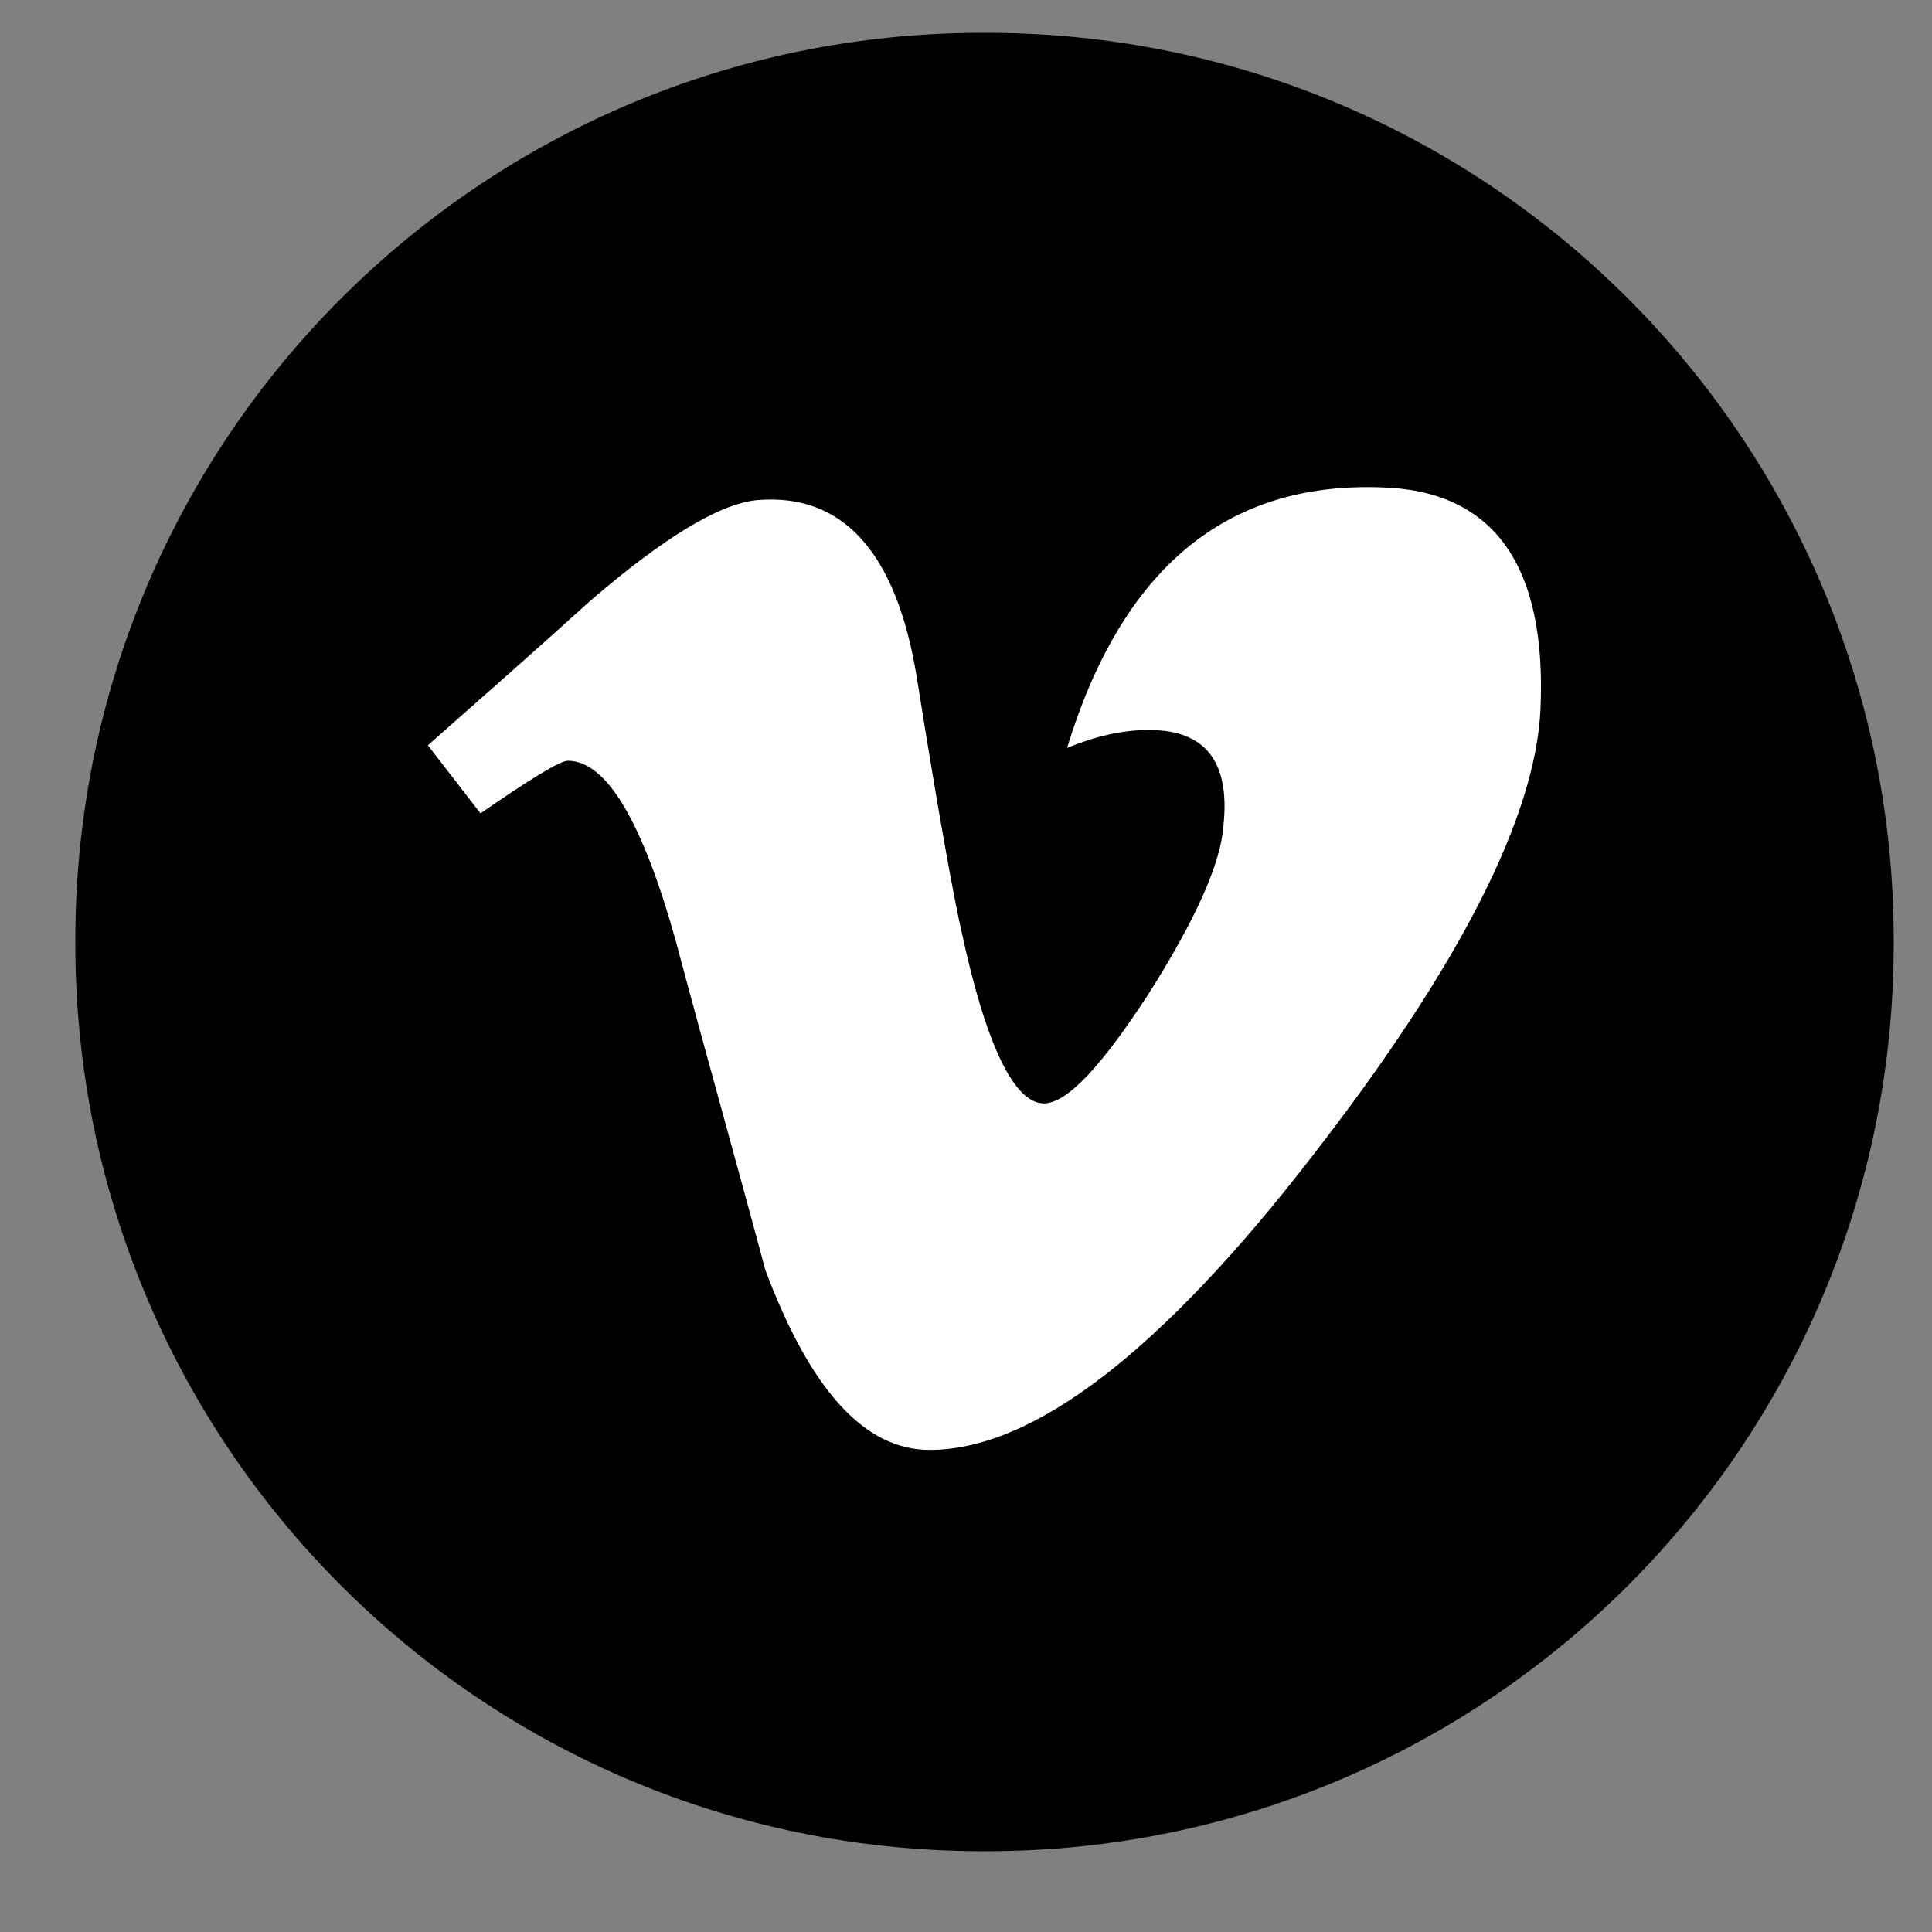 <svg width="17" height="17" viewBox="0 0 17 17" fill="none" xmlns="http://www.w3.org/2000/svg">
<rect x="0" y="0" width="17" height="17" fill="#808080" stroke="none"/>
<path d="M8.681 0.289H8.644C4.236 0.289 0.663 3.863 0.663 8.271V8.307C0.663 12.715 4.236 16.289 8.644 16.289H8.681C13.089 16.289 16.663 12.715 16.663 8.307V8.271C16.663 3.863 13.089 0.289 8.681 0.289Z" fill="black"/>
<path d="M13.555 6.242C13.51 7.19 12.844 8.5 11.557 10.16C10.224 11.888 9.095 12.758 8.18 12.758C7.604 12.758 7.13 12.227 6.735 11.177C6.475 10.206 6.204 9.246 5.945 8.275C5.651 7.224 5.335 6.694 4.996 6.694C4.928 6.694 4.669 6.852 4.228 7.157L3.765 6.558C4.251 6.129 4.725 5.711 5.199 5.282C5.843 4.729 6.328 4.435 6.656 4.401C7.412 4.334 7.887 4.853 8.067 5.96C8.259 7.168 8.395 7.913 8.463 8.207C8.677 9.2 8.926 9.709 9.185 9.709C9.389 9.709 9.694 9.381 10.111 8.738C10.518 8.094 10.744 7.597 10.766 7.258C10.823 6.705 10.608 6.423 10.111 6.423C9.874 6.423 9.637 6.479 9.389 6.581C9.874 5 10.789 4.243 12.144 4.288C13.138 4.311 13.612 4.966 13.555 6.242Z" fill="white"/>
</svg>
